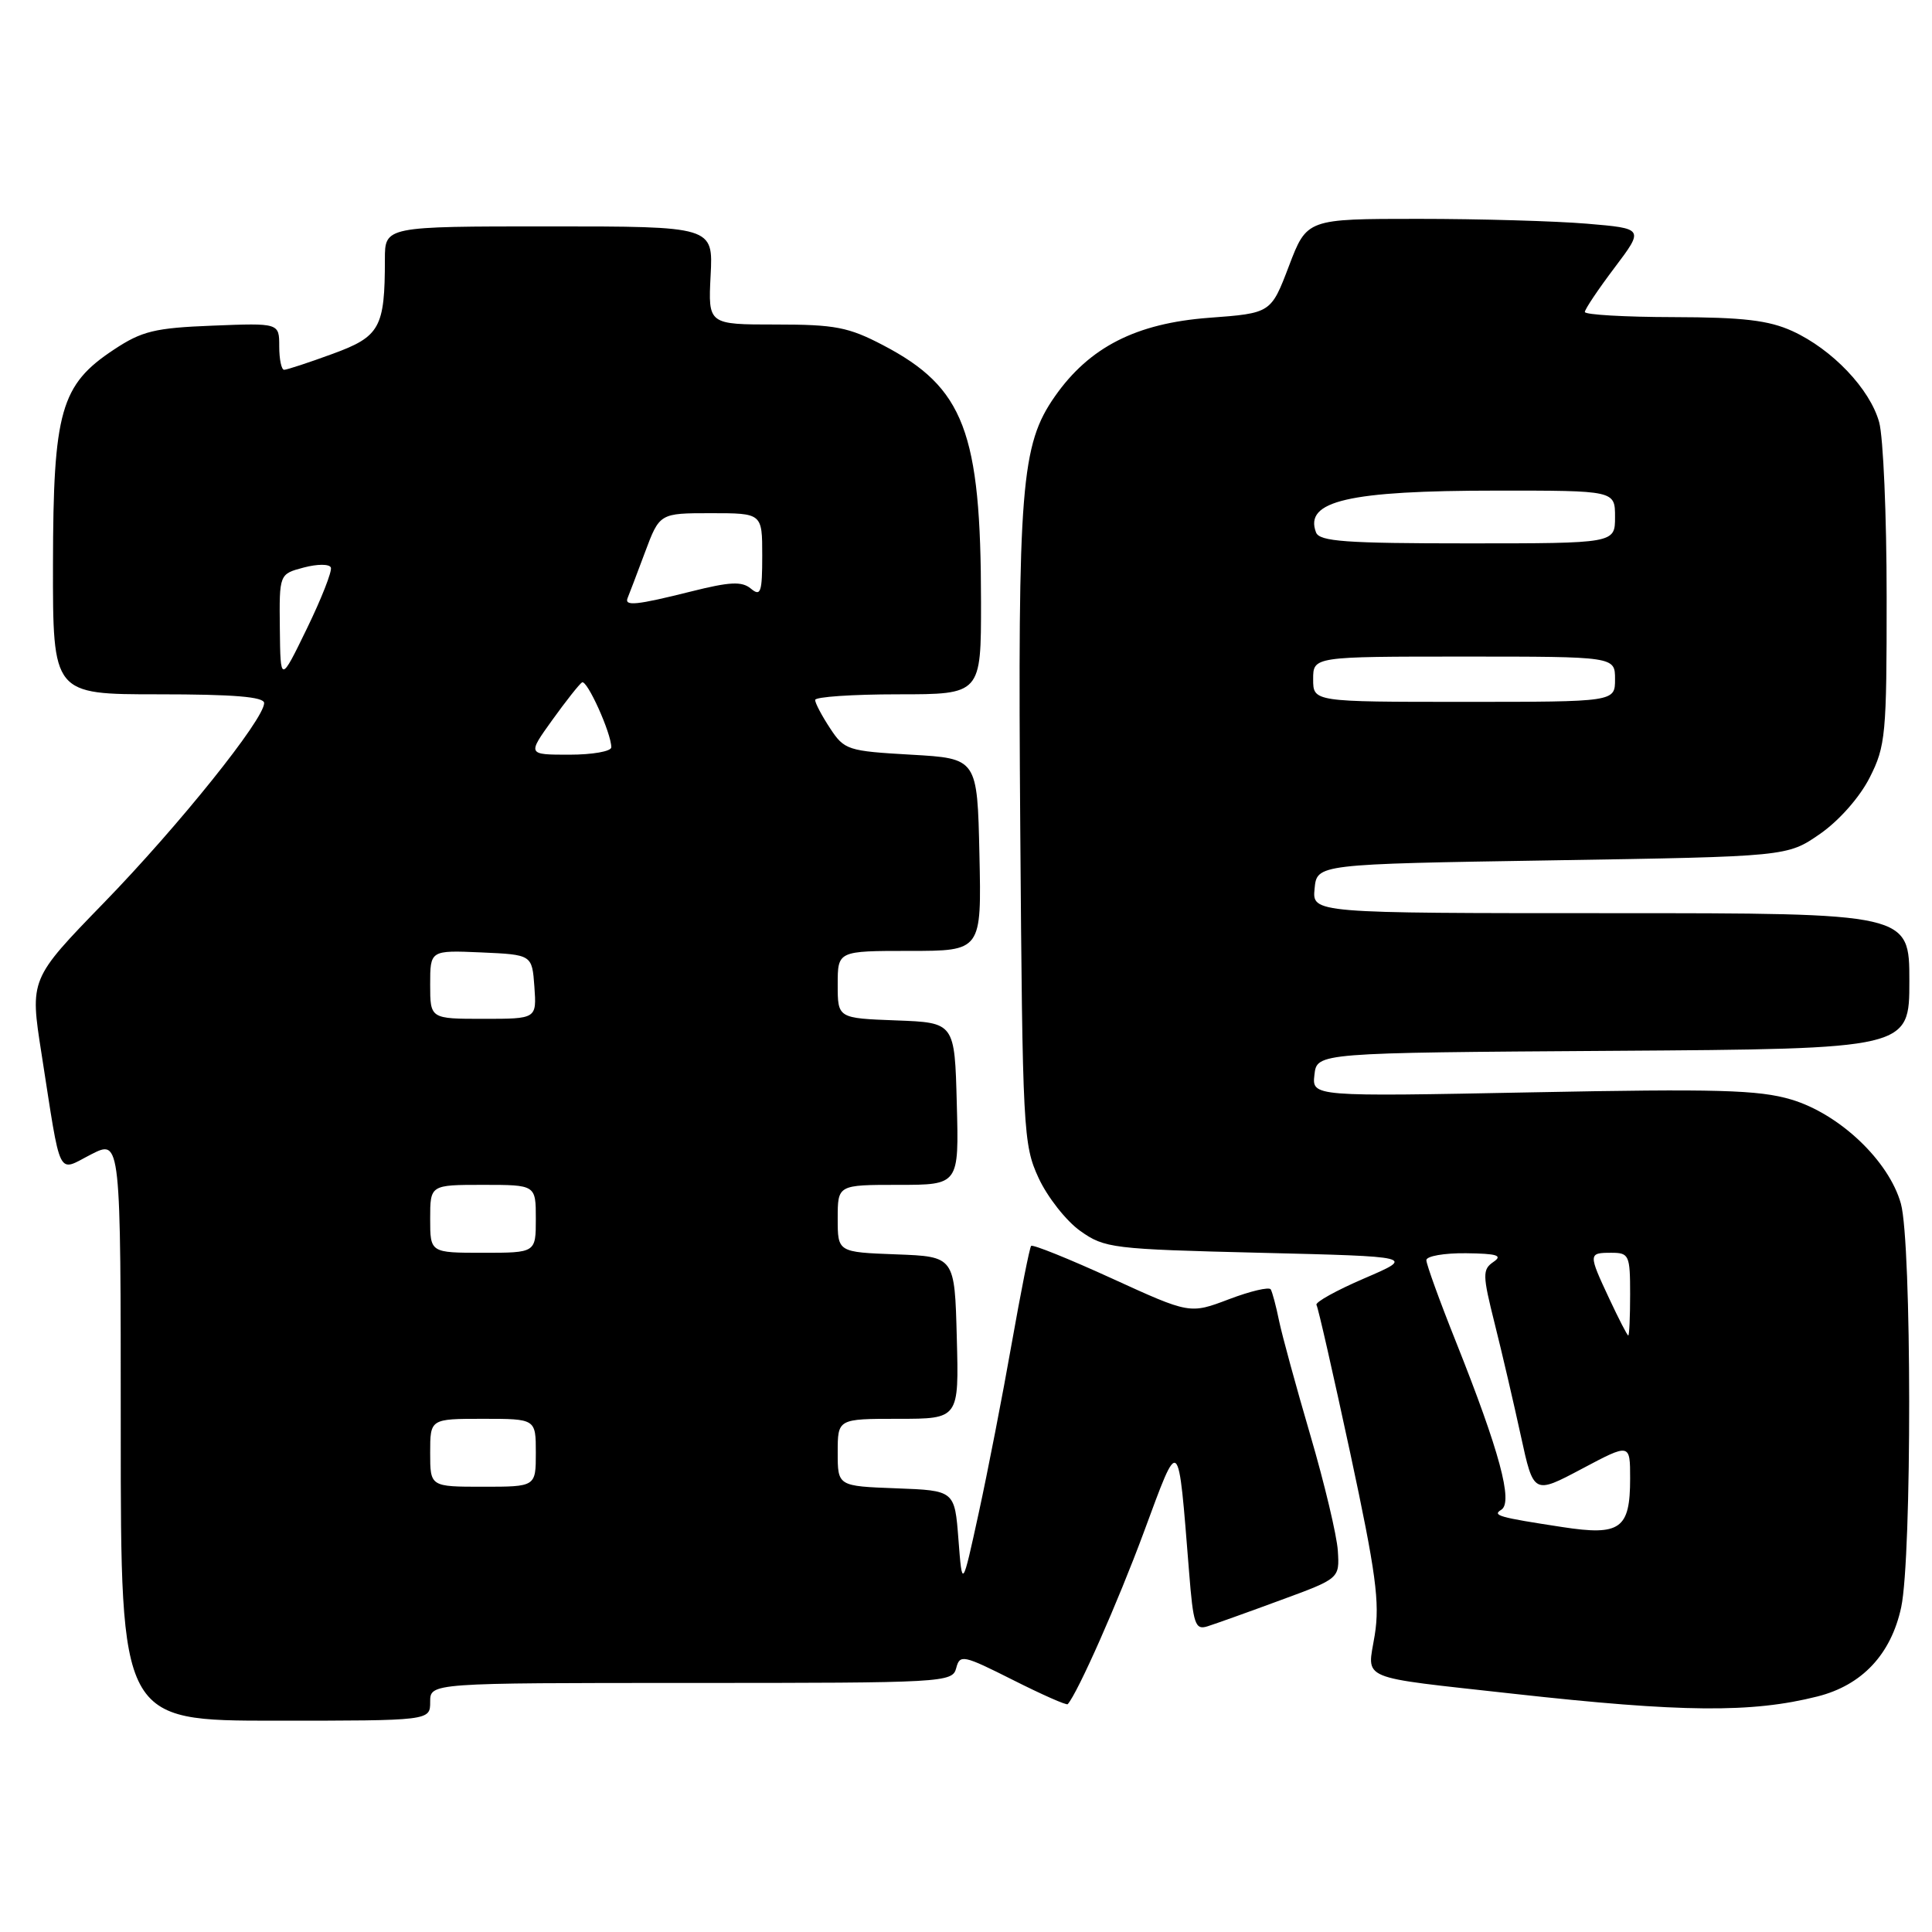 <?xml version="1.0" encoding="UTF-8" standalone="no"?>
<!DOCTYPE svg PUBLIC "-//W3C//DTD SVG 1.1//EN" "http://www.w3.org/Graphics/SVG/1.1/DTD/svg11.dtd" >
<svg xmlns="http://www.w3.org/2000/svg" xmlns:xlink="http://www.w3.org/1999/xlink" version="1.1" viewBox="0 0 256 256">
 <g >
 <path fill="currentColor"
d=" M 57.00 225.50 C 57.00 223.00 57.00 223.00 91.59 223.00 C 125.11 223.00 126.20 222.94 126.70 221.04 C 127.18 219.19 127.61 219.28 134.21 222.60 C 138.06 224.54 141.33 225.99 141.48 225.81 C 142.82 224.29 148.10 212.37 151.56 203.03 C 156.35 190.10 156.08 189.87 157.56 208.29 C 158.11 215.26 158.37 216.02 160.02 215.49 C 161.03 215.17 165.38 213.62 169.68 212.03 C 177.50 209.16 177.50 209.16 177.27 205.48 C 177.14 203.46 175.50 196.56 173.62 190.15 C 171.74 183.74 169.88 176.93 169.48 175.00 C 169.09 173.07 168.59 171.21 168.38 170.85 C 168.17 170.49 165.67 171.08 162.83 172.16 C 157.66 174.12 157.66 174.12 147.33 169.40 C 141.64 166.80 136.83 164.86 136.63 165.09 C 136.43 165.31 135.28 171.12 134.06 178.00 C 132.85 184.88 130.88 195.00 129.68 200.50 C 127.50 210.50 127.50 210.50 127.00 204.00 C 126.50 197.50 126.50 197.50 118.75 197.21 C 111.00 196.92 111.00 196.92 111.00 192.46 C 111.00 188.00 111.00 188.00 119.03 188.00 C 127.07 188.00 127.07 188.00 126.78 177.25 C 126.50 166.50 126.50 166.50 118.75 166.21 C 111.00 165.92 111.00 165.92 111.00 161.46 C 111.00 157.00 111.00 157.00 119.03 157.00 C 127.07 157.00 127.07 157.00 126.78 146.25 C 126.50 135.50 126.50 135.50 118.75 135.21 C 111.00 134.92 111.00 134.92 111.00 130.46 C 111.00 126.00 111.00 126.00 120.53 126.00 C 130.06 126.00 130.06 126.00 129.78 113.25 C 129.50 100.50 129.50 100.50 120.73 100.00 C 112.32 99.52 111.88 99.38 109.99 96.50 C 108.90 94.85 108.01 93.16 108.01 92.75 C 108.00 92.34 112.95 92.00 119.00 92.00 C 130.00 92.00 130.00 92.00 129.99 79.75 C 129.98 57.22 127.75 51.36 117.03 45.75 C 112.43 43.34 110.65 43.00 102.80 43.00 C 93.83 43.00 93.83 43.00 94.16 36.50 C 94.50 30.00 94.50 30.00 72.75 30.00 C 51.00 30.00 51.00 30.00 51.00 34.37 C 51.00 43.44 50.35 44.60 44.04 46.90 C 40.88 48.06 38.00 49.00 37.65 49.00 C 37.29 49.00 37.00 47.61 37.00 45.90 C 37.00 42.80 37.00 42.80 28.17 43.15 C 20.50 43.45 18.80 43.87 15.10 46.32 C 8.03 50.99 7.05 54.46 7.02 74.75 C 7.00 92.00 7.00 92.00 21.00 92.00 C 30.96 92.00 35.00 92.33 35.00 93.16 C 35.00 95.31 23.68 109.42 13.78 119.61 C 3.95 129.73 3.95 129.73 5.50 139.61 C 8.15 156.57 7.52 155.29 12.08 152.96 C 16.00 150.96 16.00 150.96 16.00 189.48 C 16.00 228.00 16.00 228.00 36.50 228.00 C 57.00 228.00 57.00 228.00 57.00 225.50 Z  M 240.82 224.79 C 246.74 223.30 250.58 219.20 251.92 212.96 C 253.35 206.26 253.32 164.71 251.88 159.50 C 250.30 153.82 243.75 147.60 237.34 145.69 C 233.02 144.41 227.49 144.26 203.01 144.74 C 173.84 145.31 173.84 145.31 174.17 142.41 C 174.50 139.50 174.50 139.50 213.75 139.24 C 253.00 138.98 253.00 138.98 253.00 129.99 C 253.00 121.00 253.00 121.00 213.44 121.00 C 173.87 121.00 173.87 121.00 174.19 117.75 C 174.50 114.50 174.50 114.50 205.67 114.00 C 236.83 113.50 236.83 113.50 241.17 110.49 C 243.70 108.73 246.44 105.62 247.75 103.02 C 249.86 98.86 250.00 97.32 249.99 79.04 C 249.99 68.29 249.54 57.90 249.00 55.95 C 247.78 51.53 242.77 46.28 237.50 43.87 C 234.36 42.44 230.97 42.04 221.75 42.02 C 215.29 42.01 210.00 41.70 210.00 41.34 C 210.00 40.98 211.77 38.34 213.93 35.48 C 217.85 30.28 217.85 30.28 210.28 29.64 C 206.11 29.29 196.06 29.00 187.94 29.00 C 173.17 29.00 173.17 29.00 170.79 35.25 C 168.41 41.50 168.41 41.50 160.19 42.11 C 150.54 42.84 144.35 45.99 139.78 52.52 C 135.29 58.95 134.85 64.38 135.19 109.80 C 135.49 149.86 135.58 151.68 137.62 156.09 C 138.79 158.62 141.27 161.77 143.12 163.09 C 146.36 165.40 147.34 165.52 167.00 166.00 C 187.50 166.50 187.50 166.50 180.78 169.39 C 177.08 170.98 174.23 172.56 174.44 172.91 C 174.66 173.25 176.66 182.08 178.91 192.52 C 182.32 208.40 182.85 212.34 182.16 216.66 C 181.17 222.77 179.60 222.10 200.61 224.44 C 222.85 226.91 232.11 226.99 240.82 224.79 Z  M 57.00 192.50 C 57.00 188.00 57.00 188.00 64.00 188.00 C 71.00 188.00 71.00 188.00 71.00 192.50 C 71.00 197.00 71.00 197.00 64.00 197.00 C 57.00 197.00 57.00 197.00 57.00 192.50 Z  M 57.00 161.50 C 57.00 157.00 57.00 157.00 64.00 157.00 C 71.00 157.00 71.00 157.00 71.00 161.50 C 71.00 166.00 71.00 166.00 64.00 166.00 C 57.00 166.00 57.00 166.00 57.00 161.50 Z  M 57.00 130.45 C 57.00 125.91 57.00 125.91 63.75 126.20 C 70.50 126.50 70.50 126.50 70.81 130.75 C 71.11 135.00 71.11 135.00 64.06 135.00 C 57.00 135.00 57.00 135.00 57.00 130.45 Z  M 73.17 95.42 C 74.98 92.90 76.76 90.65 77.12 90.42 C 77.78 90.02 81.00 97.15 81.00 99.02 C 81.00 99.56 78.50 100.00 75.44 100.00 C 69.88 100.00 69.88 100.00 73.17 95.42 Z  M 37.08 83.28 C 37.00 76.06 37.00 76.06 40.25 75.20 C 42.06 74.72 43.65 74.72 43.84 75.20 C 44.03 75.67 42.60 79.31 40.67 83.28 C 37.16 90.50 37.16 90.50 37.08 83.28 Z  M 83.17 79.22 C 83.35 78.79 84.38 76.09 85.45 73.22 C 87.40 68.00 87.40 68.00 94.20 68.00 C 101.00 68.00 101.00 68.00 101.00 73.62 C 101.00 78.51 100.80 79.08 99.50 78.00 C 98.30 77.00 96.73 77.08 91.55 78.38 C 84.33 80.19 82.68 80.36 83.17 79.22 Z  M 207.00 202.34 C 198.55 201.05 197.70 200.80 198.93 200.05 C 200.52 199.06 198.70 192.30 192.92 177.79 C 190.76 172.39 189.00 167.52 189.00 166.98 C 189.00 166.44 191.36 166.03 194.25 166.06 C 198.38 166.11 199.16 166.35 197.89 167.21 C 196.42 168.22 196.43 168.91 198.06 175.41 C 199.04 179.31 200.59 185.99 201.52 190.26 C 203.21 198.02 203.21 198.02 209.60 194.63 C 216.00 191.23 216.00 191.23 216.00 195.92 C 216.00 202.60 214.70 203.53 207.00 202.34 Z  M 213.25 172.11 C 210.45 166.13 210.45 166.00 213.50 166.00 C 215.86 166.00 216.00 166.30 216.00 171.50 C 216.00 174.53 215.89 176.98 215.75 176.96 C 215.61 176.94 214.49 174.76 213.25 172.11 Z  M 174.00 90.00 C 174.00 87.00 174.00 87.00 194.00 87.00 C 214.00 87.00 214.00 87.00 214.00 90.00 C 214.00 93.00 214.00 93.00 194.00 93.00 C 174.00 93.00 174.00 93.00 174.00 90.00 Z  M 174.38 70.55 C 172.78 66.38 178.68 65.01 198.25 65.01 C 214.00 65.00 214.00 65.00 214.00 68.50 C 214.00 72.00 214.00 72.00 194.47 72.00 C 178.32 72.00 174.84 71.75 174.38 70.55 Z "/>
</g>
</svg>
